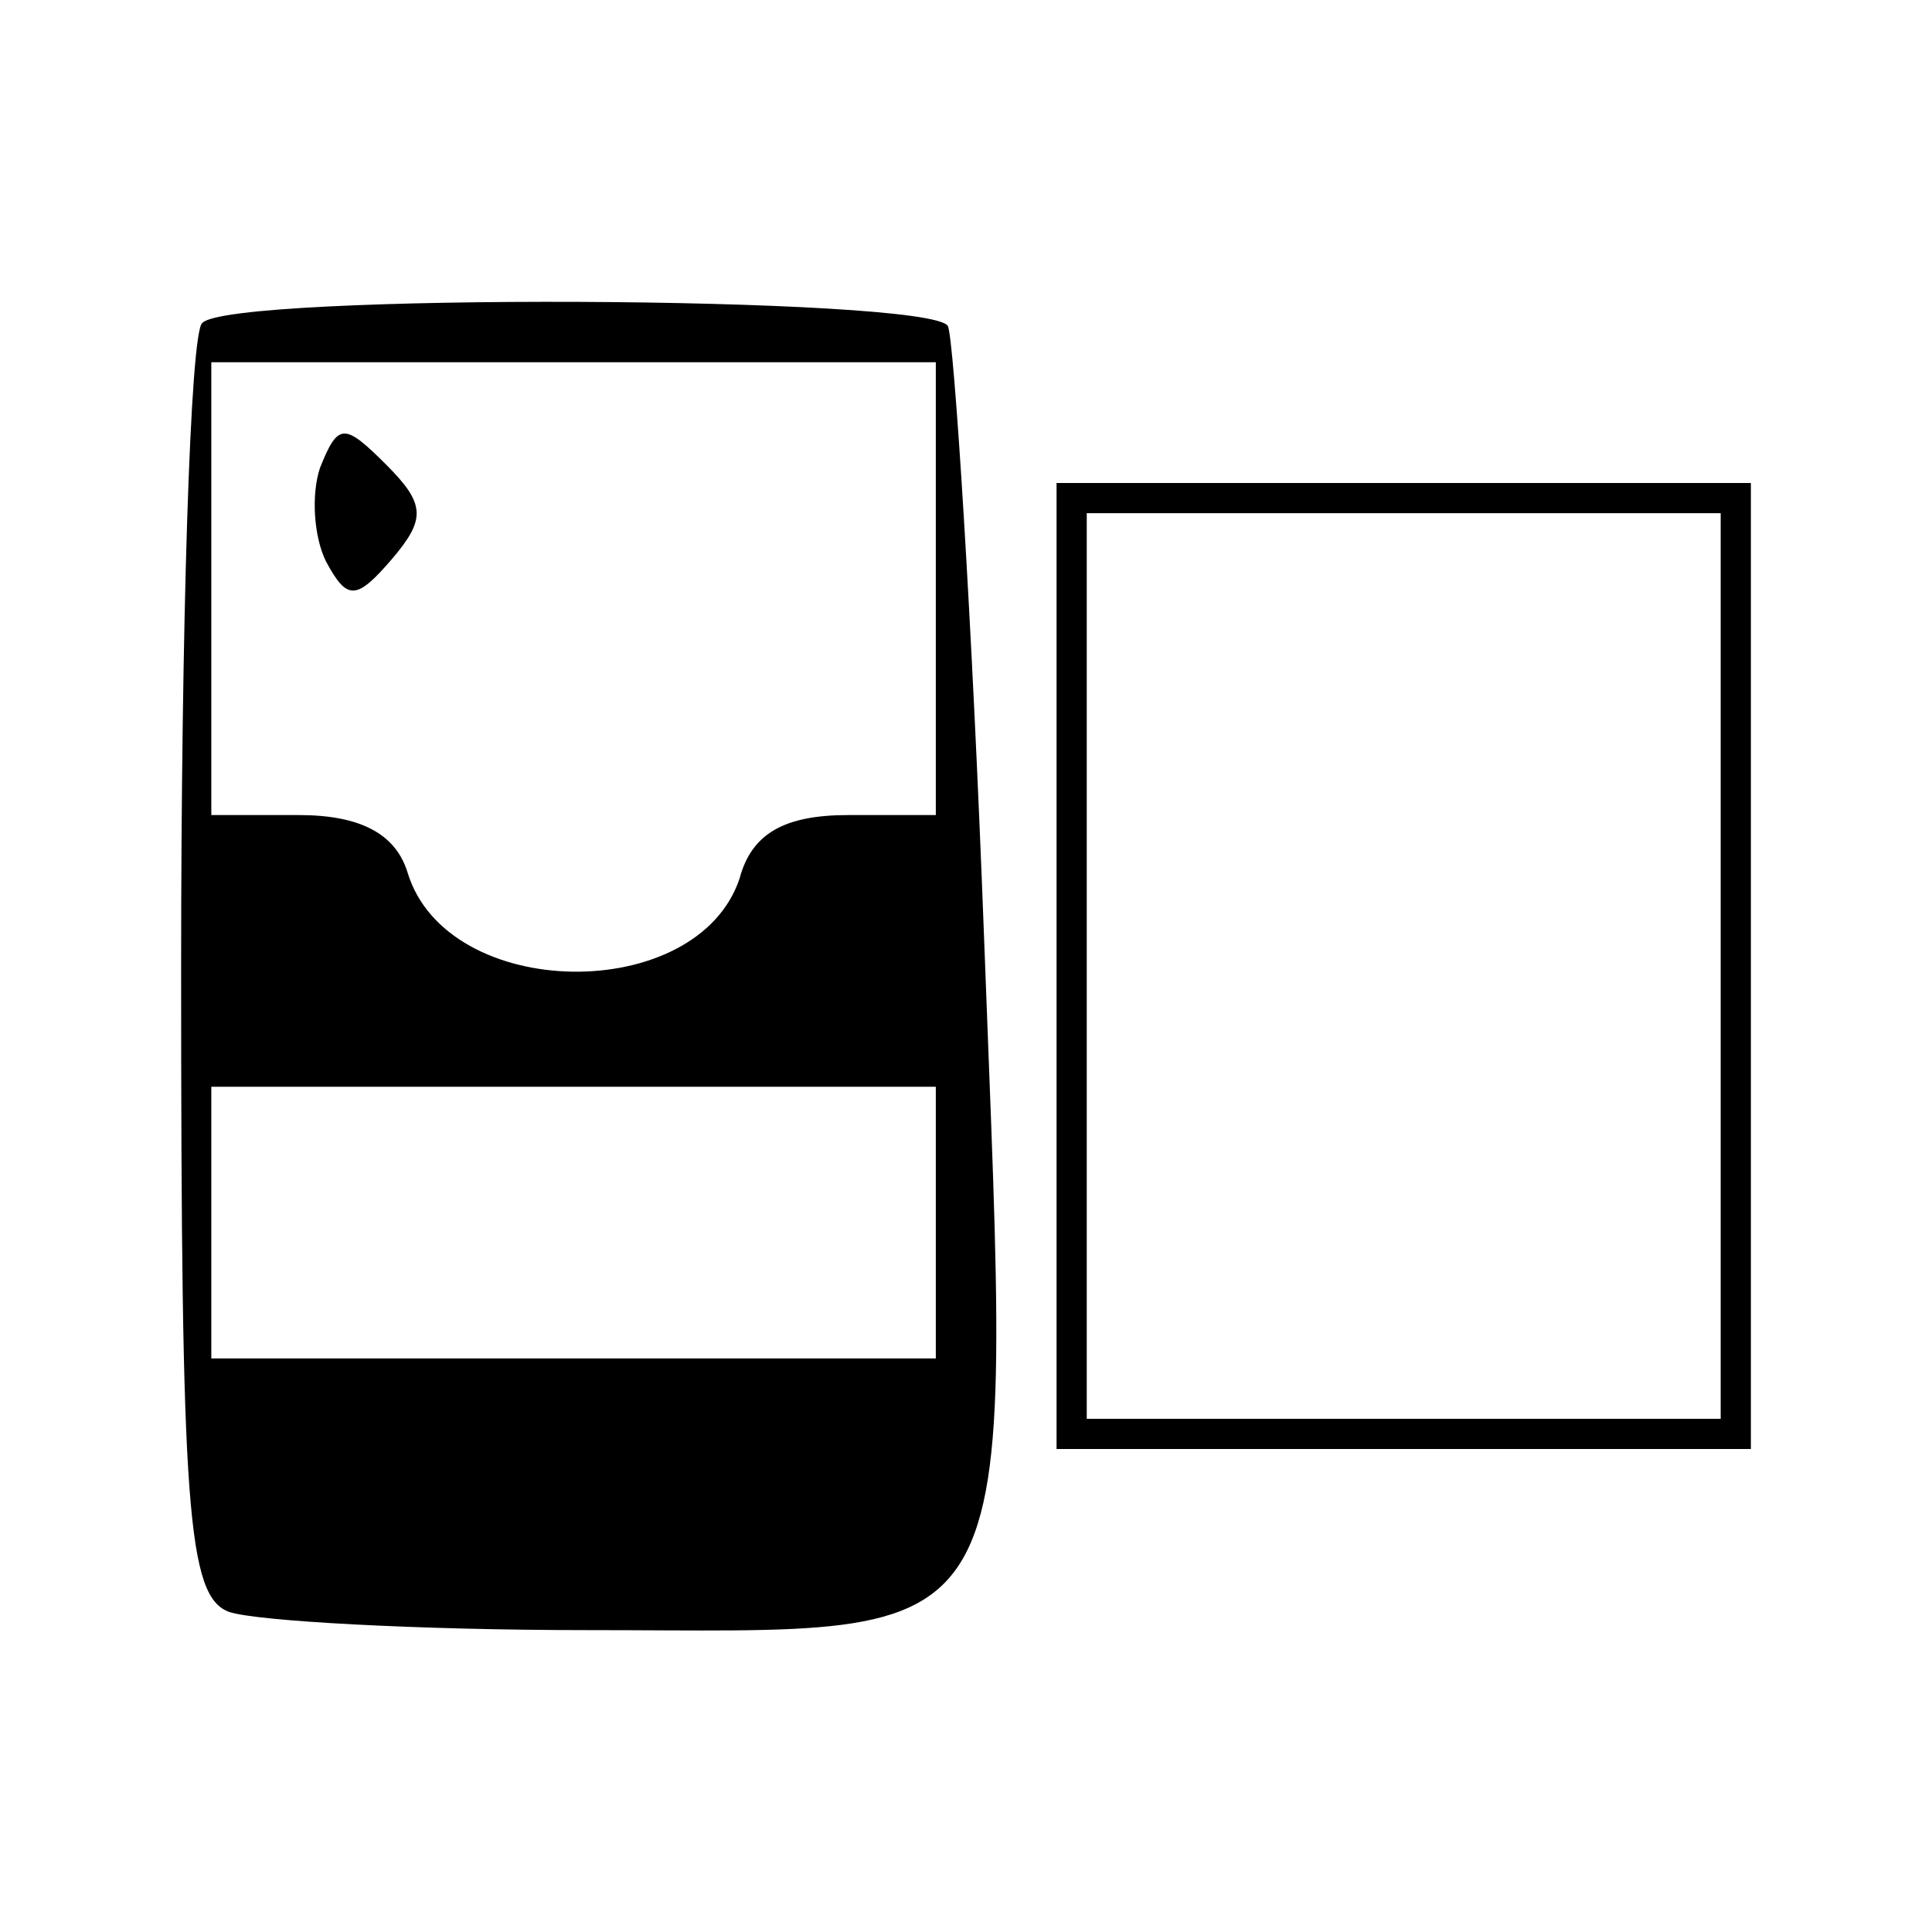 <?xml version="1.0" standalone="no"?>
<!DOCTYPE svg PUBLIC "-//W3C//DTD SVG 20010904//EN"
 "http://www.w3.org/TR/2001/REC-SVG-20010904/DTD/svg10.dtd">
<svg version="1.0" xmlns="http://www.w3.org/2000/svg"
 width="64pt" height="64pt" viewBox="0 0 64 64"
 preserveAspectRatio="xMidYMid meet">

<g transform="translate(0,64) scale(0.1,-0.1)"
fill="#000000" stroke="none">
<path d="M67 533 c-4 -3 -7 -100 -7 -214 0 -179 2 -208 16 -213 9 -3 62 -6
119 -6 147 0 140 -13 131 229 -4 107 -10 199 -12 203 -6 10 -238 11 -247 1z
m243 -88 l0 -75 -29 0 c-21 0 -32 -6 -36 -21 -14 -42 -97 -41 -110 2 -4 13
-16 19 -36 19 l-29 0 0 75 0 75 120 0 120 0 0 -75z m0 -210 l0 -45 -120 0
-120 0 0 45 0 45 120 0 120 0 0 -45z"/>
<path d="M106 485 c-3 -9 -2 -23 2 -31 7 -13 10 -13 22 1 11 13 11 18 -2 31
-14 14 -16 14 -22 -1z"/>
<path d="M350 320 l0 -160 115 0 115 0 0 160 0 160 -115 0 -115 0 0 -160z
m220 0 l0 -150 -105 0 -105 0 0 150 0 150 105 0 105 0 0 -150z"/>
</g>
</svg>
